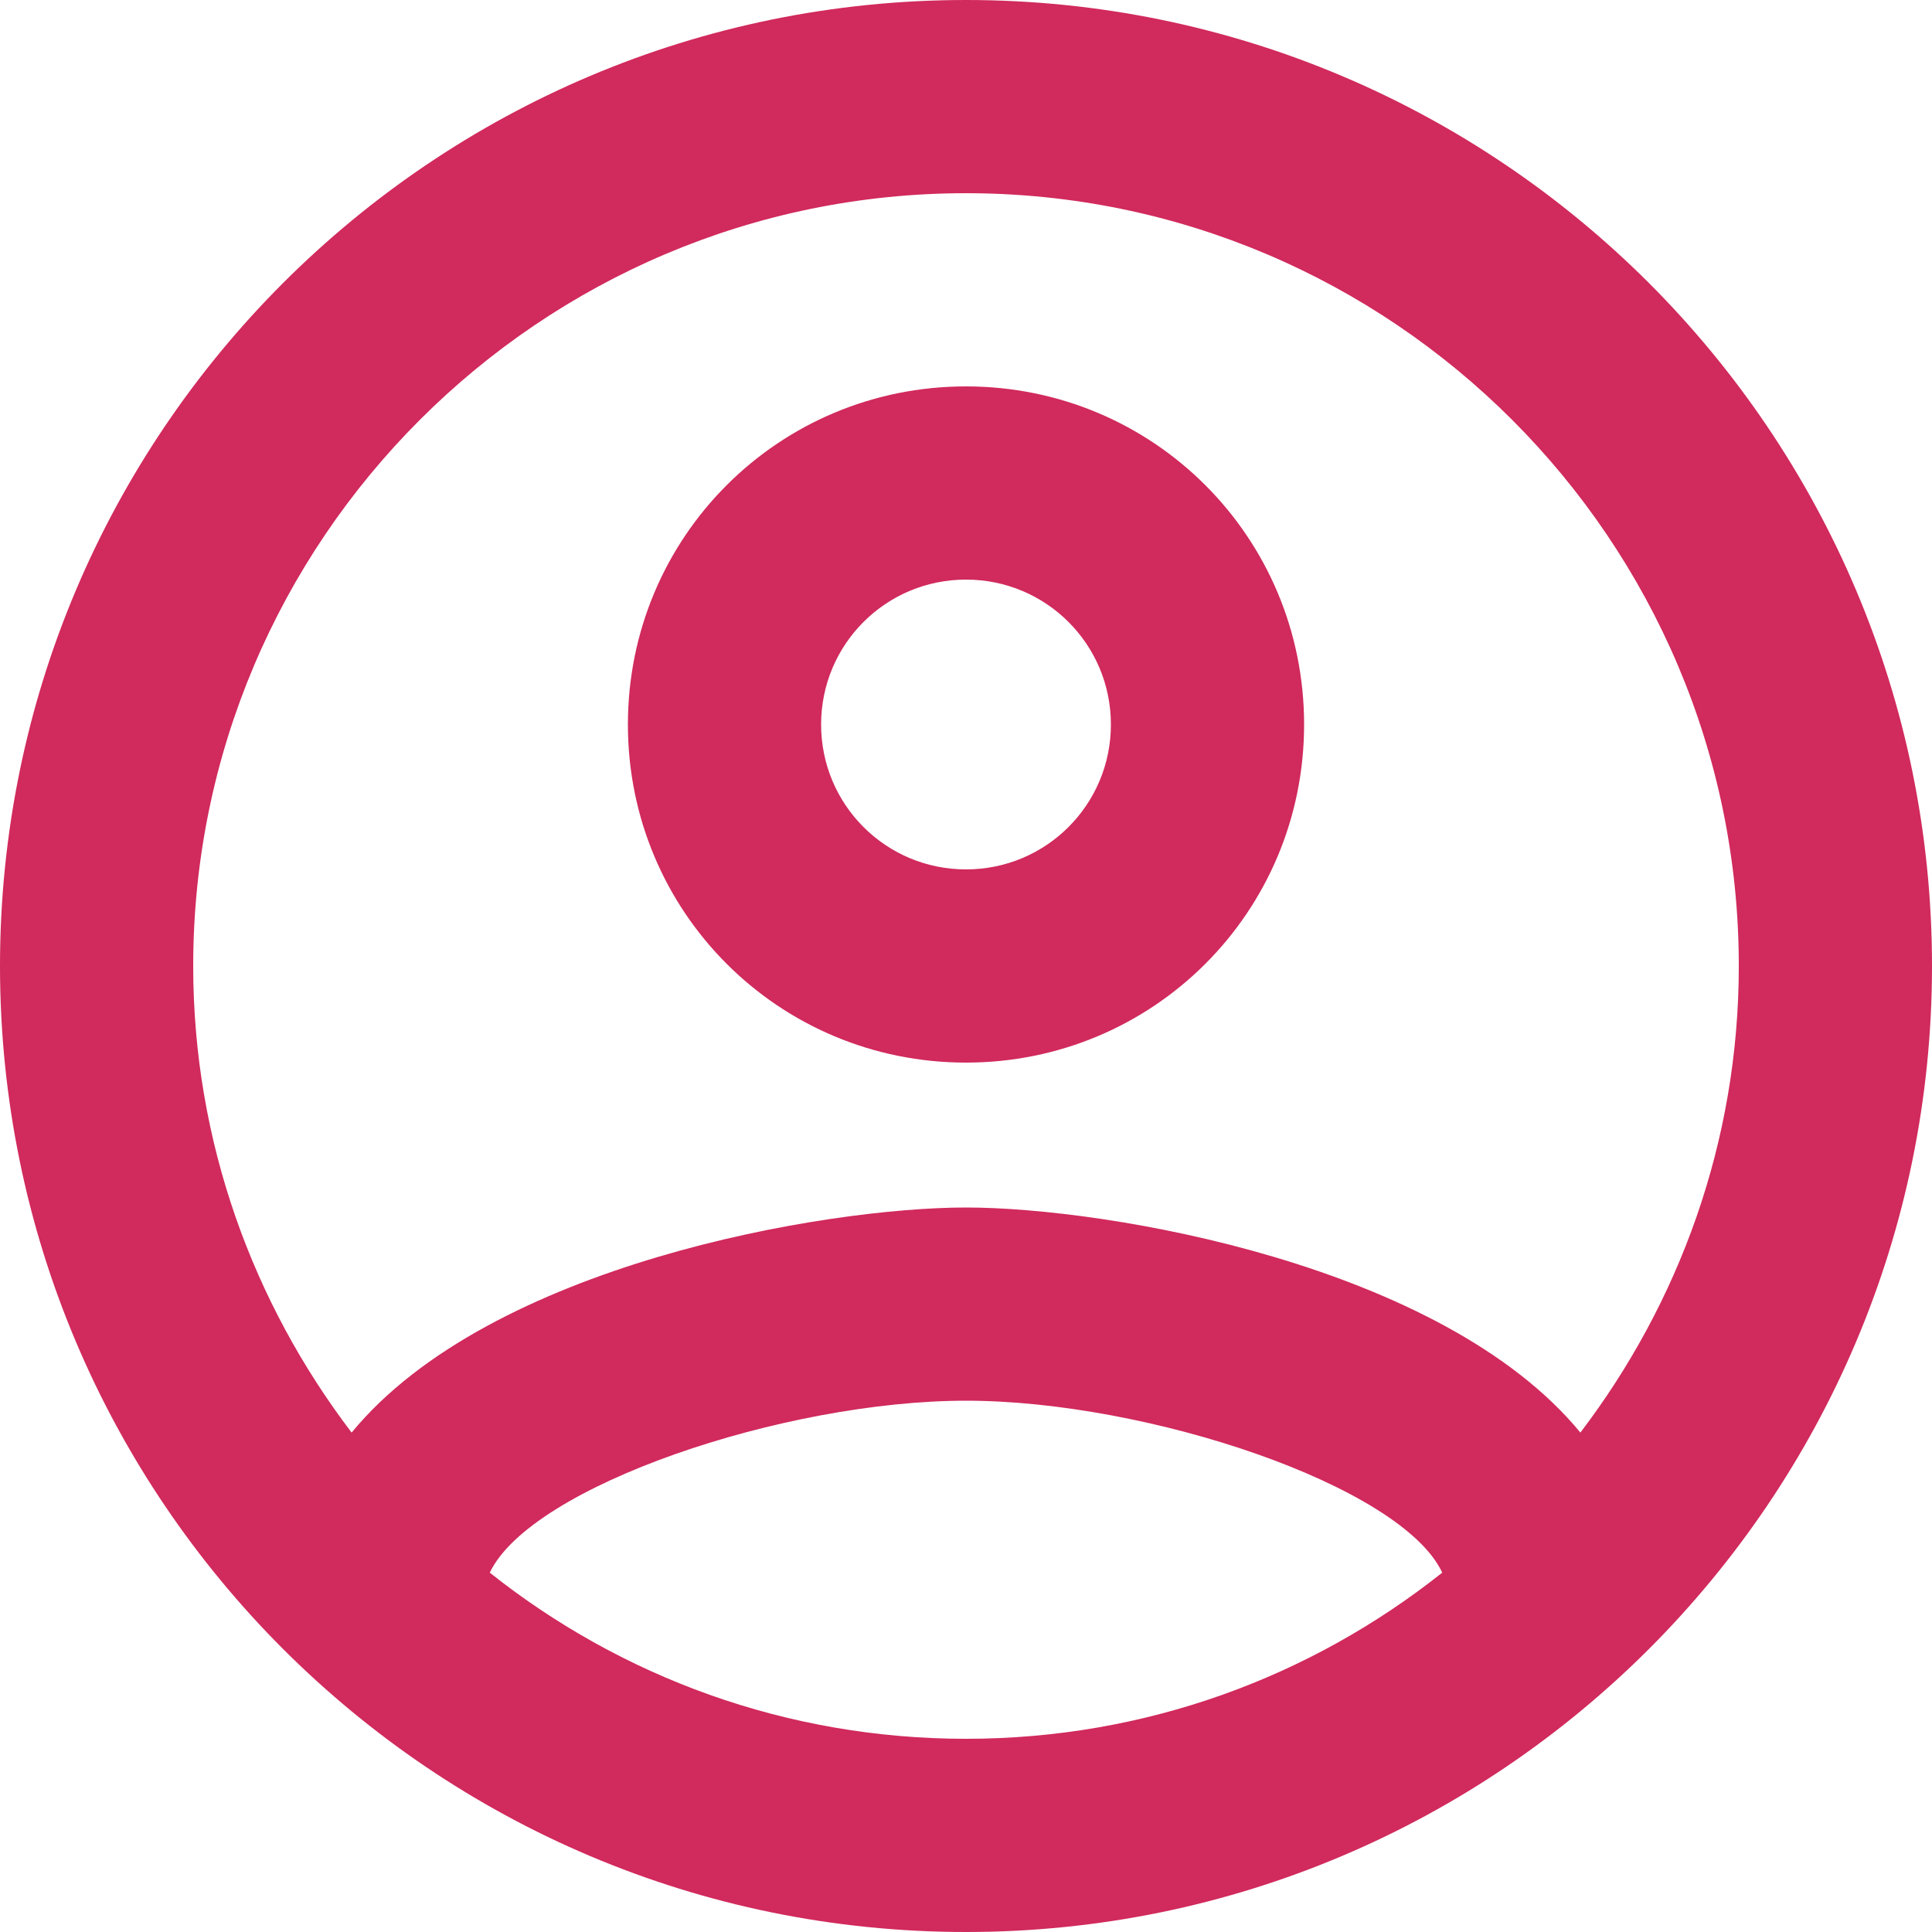 <svg width="32" height="32" viewBox="0 0 32 32" fill="none" xmlns="http://www.w3.org/2000/svg">
<path d="M16 0C7.168 0 0 7.168 0 16C0 24.832 7.168 32 16 32C24.832 32 32 24.832 32 16C32 7.168 24.832 0 16 0ZM8.112 26.048C8.8 24.608 12.992 23.2 16 23.2C19.008 23.2 23.216 24.608 23.888 26.048C21.712 27.776 18.976 28.8 16 28.8C13.024 28.8 10.288 27.776 8.112 26.048ZM26.176 23.728C23.888 20.944 18.336 20 16 20C13.664 20 8.112 20.944 5.824 23.728C4.192 21.584 3.2 18.912 3.2 16C3.2 8.944 8.944 3.2 16 3.2C23.056 3.2 28.8 8.944 28.8 16C28.8 18.912 27.808 21.584 26.176 23.728ZM16 6.4C12.896 6.4 10.4 8.896 10.4 12C10.4 15.104 12.896 17.6 16 17.6C19.104 17.6 21.6 15.104 21.6 12C21.6 8.896 19.104 6.4 16 6.4ZM16 14.4C14.672 14.4 13.6 13.328 13.6 12C13.6 10.672 14.672 9.6 16 9.6C17.328 9.6 18.4 10.672 18.4 12C18.4 13.328 17.328 14.4 16 14.4Z" fill="#D12A5D"/>
</svg>
